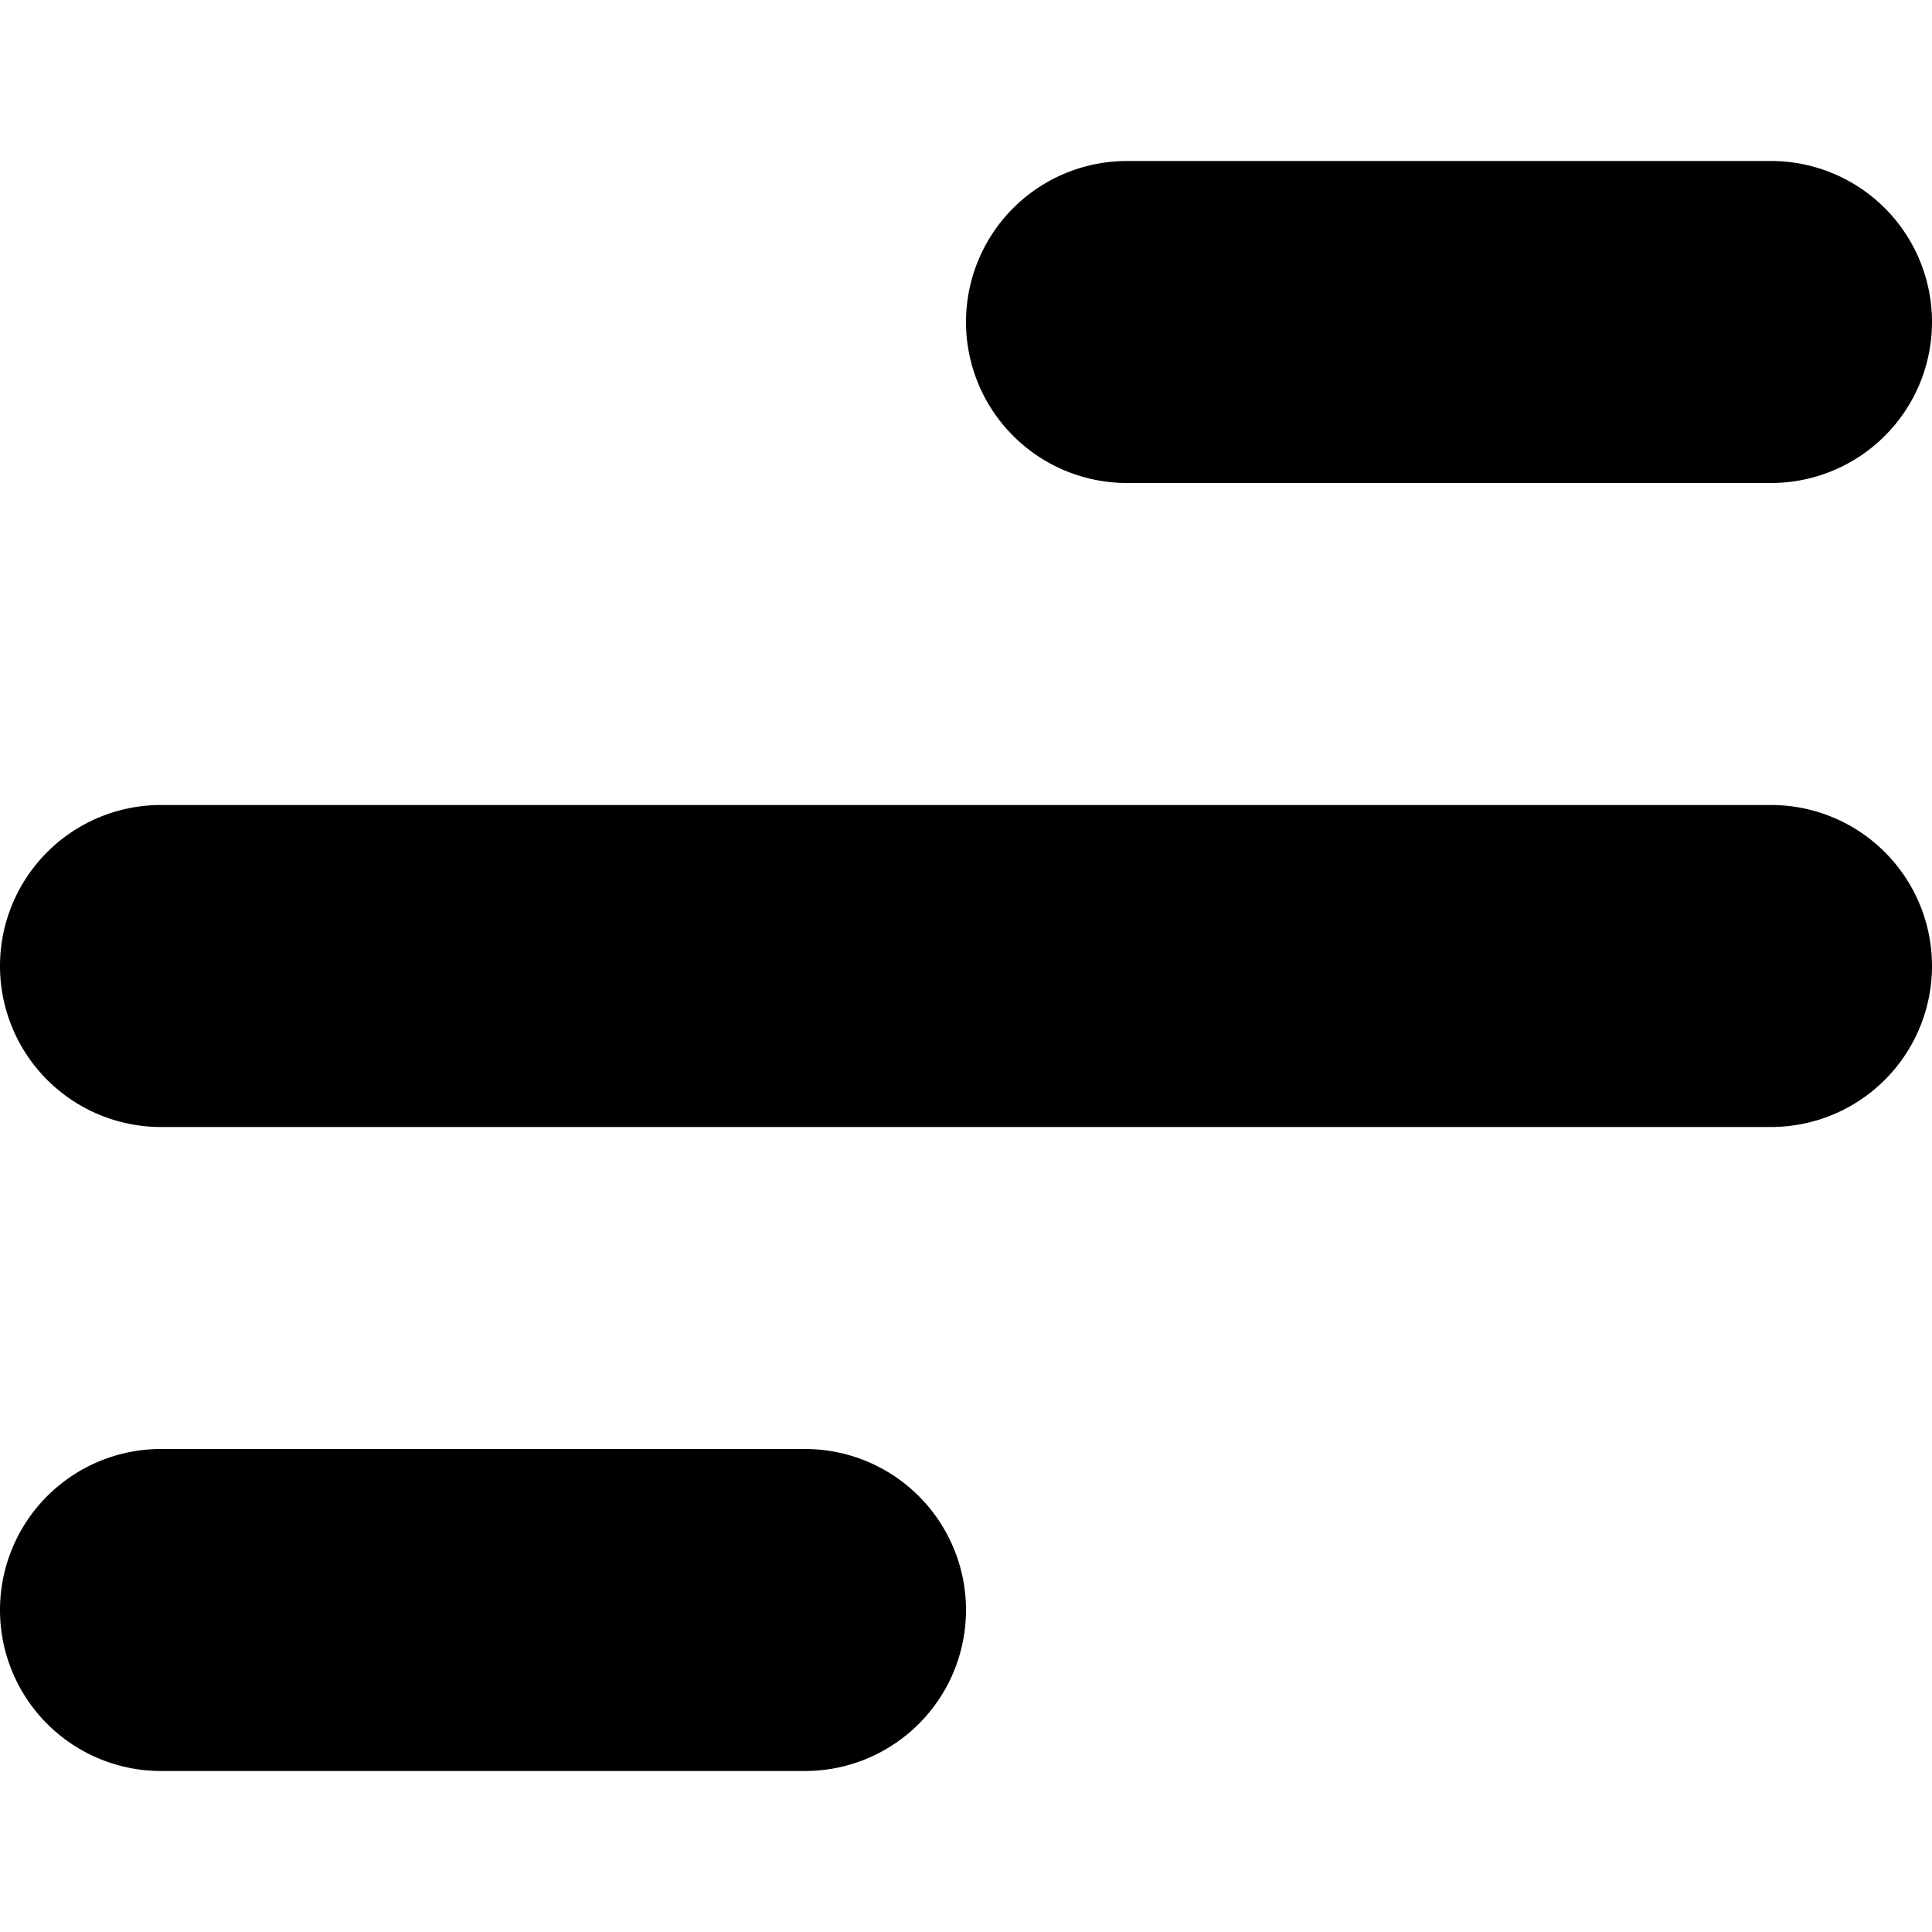 <svg xmlns="http://www.w3.org/2000/svg" xmlns:xlink="http://www.w3.org/1999/xlink" x="0px" y="0px" width="12px" height="12px" viewBox="0 0 12 12"><g transform="translate(0, 0)"><path d="M11,7H1A1,1,0,0,1,1,5H11a1,1,0,0,1,0,2Z" fill="#000000" data-color="color-2"></path>
  <path d="M11,3H7A1,1,0,0,1,7,1h4a1,1,0,0,1,0,2Z" fill="#000000"></path>
  <path d="M5,11H1A1,1,0,0,1,1,9H5a1,1,0,0,1,0,2Z" fill="#000000"></path></g></svg>